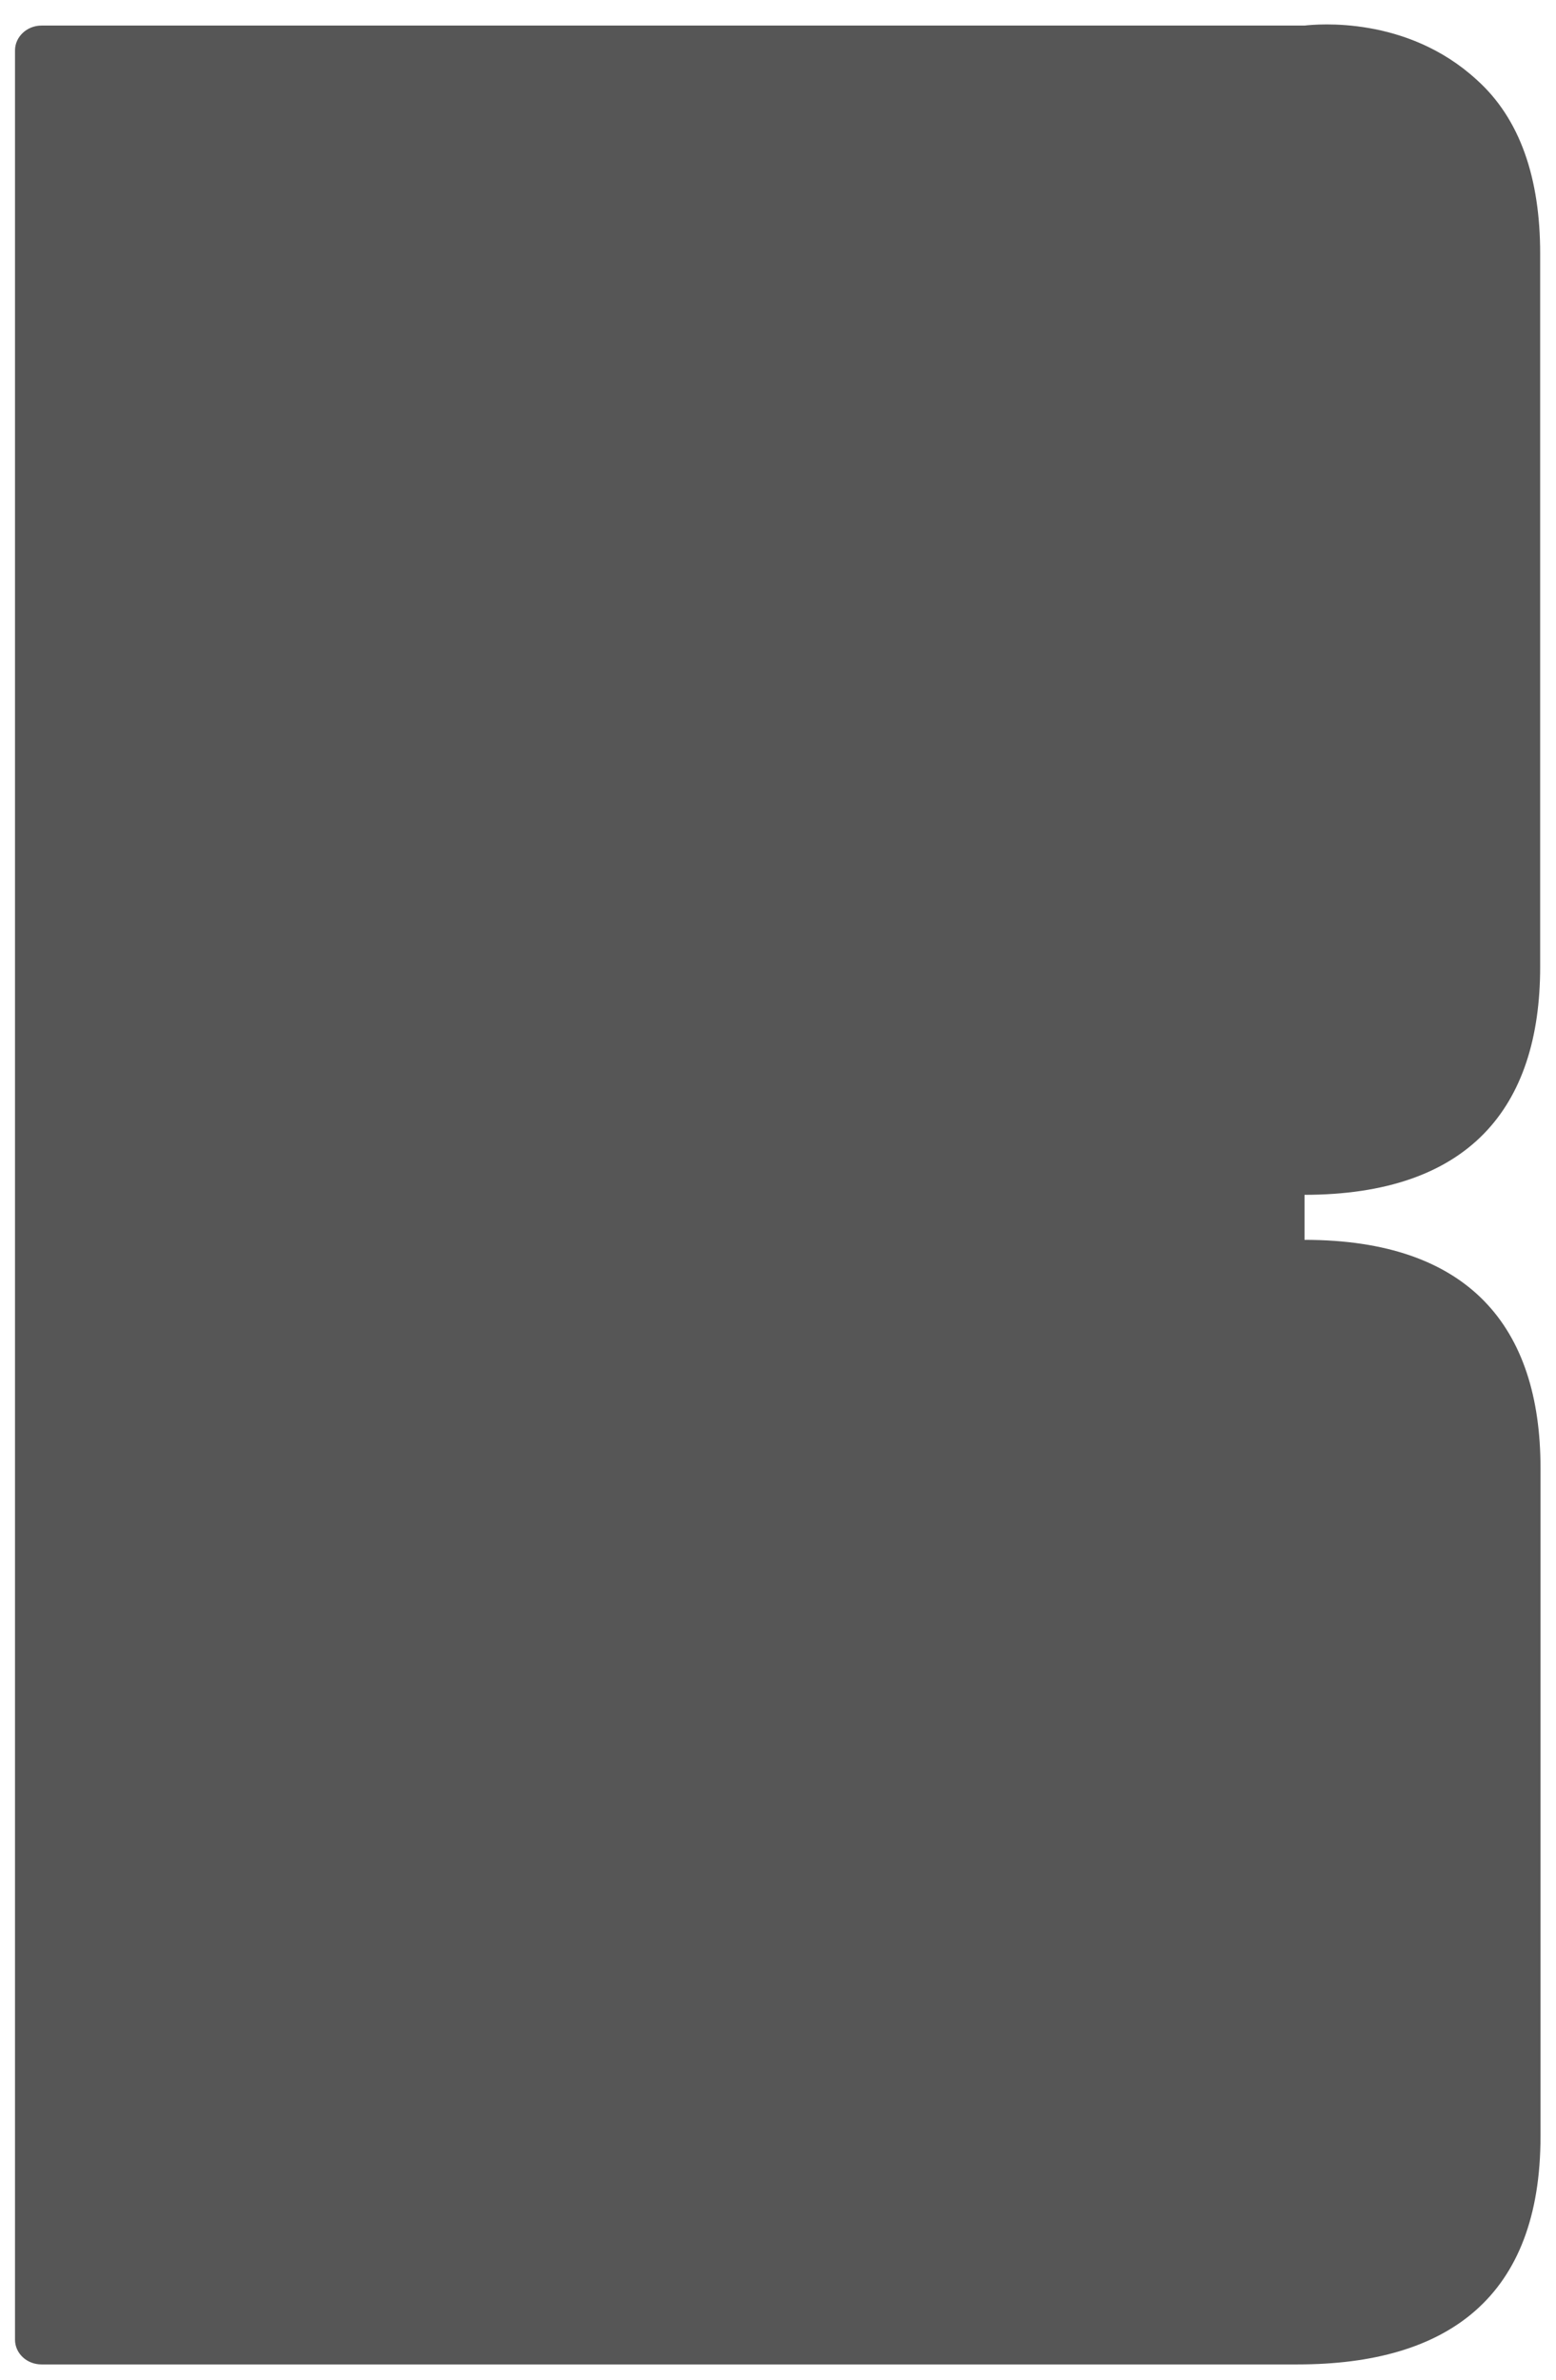 <svg width="51" height="78" viewBox="0 0 51 78" fill="none" xmlns="http://www.w3.org/2000/svg">
<path d="M42.758 39.163V40.639C48.142 40.639 50.492 43.491 50.492 48.113V70.025C50.492 75.278 47.469 77.499 42.53 77.499H6.584C6.584 77.499 6.527 77.499 6.493 77.499H1.359C0.88 77.499 0.492 77.138 0.492 76.687V1.65C0.492 1.21 0.88 0.838 1.359 0.838H42.758C43.168 0.793 46.1 0.511 48.393 2.608C49.831 3.893 50.481 5.854 50.481 8.311V31.689C50.481 36.322 48.131 39.163 42.746 39.163H42.758Z" fill="#565656"/>
</svg>

